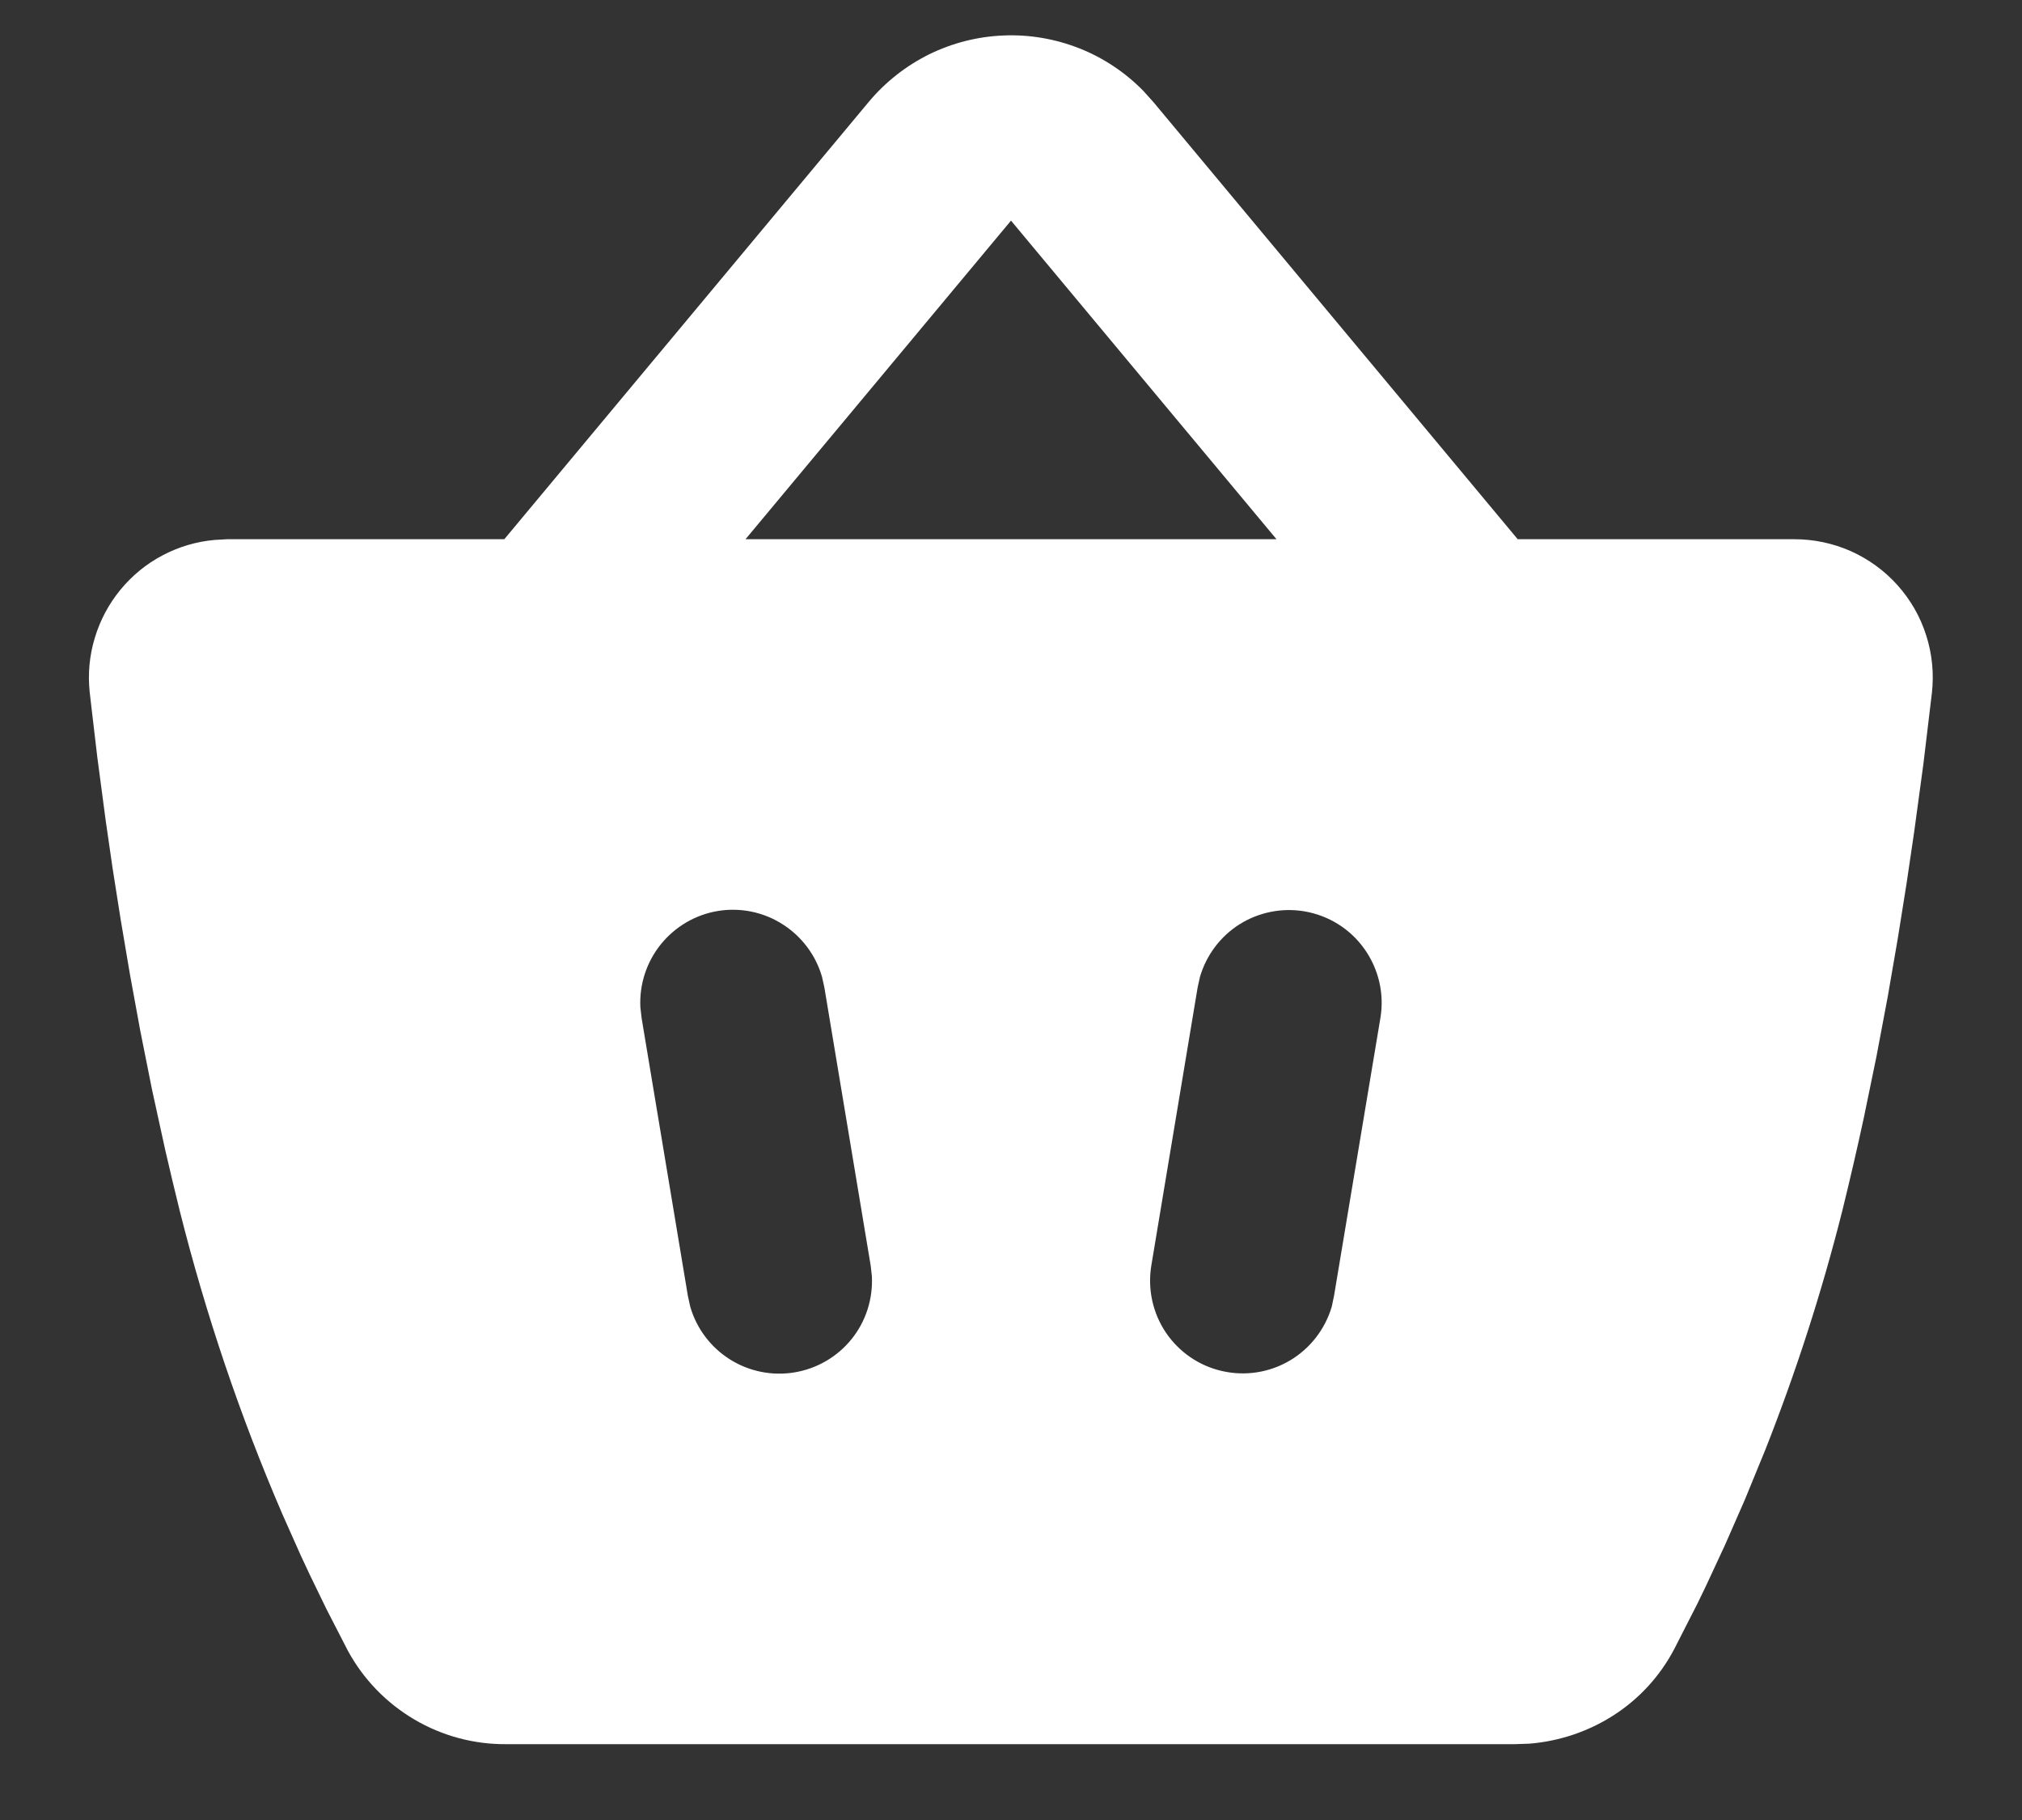 <svg width="20" height="18" viewBox="0 0 20 18" fill="none" xmlns="http://www.w3.org/2000/svg">
<rect x="0" y="0" width="20" height="18" fill="#333333" stroke="none"/>
<path fill-rule="evenodd" clip-rule="evenodd" d="M8.592 1.009C8.756 0.812 8.96 0.652 9.189 0.538C9.419 0.425 9.67 0.361 9.926 0.351C10.182 0.34 10.437 0.384 10.676 0.478C10.914 0.572 11.13 0.716 11.309 0.899L11.408 1.009L15.012 5.333H17.749C17.941 5.333 18.131 5.373 18.307 5.451C18.483 5.53 18.64 5.644 18.768 5.787C18.897 5.931 18.994 6.099 19.052 6.283C19.111 6.466 19.13 6.659 19.109 6.851L19.025 7.553L18.933 8.231L18.858 8.739L18.771 9.284L18.672 9.857L18.56 10.451L18.435 11.057C18.369 11.363 18.298 11.668 18.223 11.973C18.02 12.778 17.765 13.569 17.46 14.341L17.257 14.836L17.061 15.283L16.876 15.681L16.79 15.859L16.561 16.308C16.268 16.867 15.714 17.197 15.129 17.245L14.982 17.25H5.009C4.688 17.253 4.373 17.168 4.097 17.005C3.821 16.842 3.594 16.608 3.441 16.326L3.229 15.914L3.064 15.574L2.976 15.386L2.793 14.975C2.374 14.003 2.035 12.999 1.777 11.972C1.728 11.773 1.68 11.573 1.634 11.372L1.504 10.778L1.388 10.197L1.285 9.635L1.194 9.097L1.114 8.589L1.046 8.119L0.963 7.493L0.903 6.983L0.887 6.843C0.868 6.663 0.885 6.481 0.938 6.308C0.99 6.134 1.076 5.973 1.191 5.833C1.306 5.693 1.447 5.577 1.607 5.493C1.767 5.408 1.943 5.356 2.123 5.34L2.248 5.333H4.988L8.592 1.009ZM8.131 9.662C8.069 9.446 7.929 9.26 7.739 9.14C7.549 9.019 7.321 8.973 7.099 9.01C6.877 9.047 6.677 9.165 6.536 9.34C6.395 9.515 6.323 9.736 6.334 9.961L6.346 10.067L6.804 12.817L6.827 12.922C6.889 13.138 7.029 13.324 7.219 13.444C7.409 13.564 7.637 13.61 7.859 13.573C8.081 13.536 8.282 13.419 8.423 13.244C8.564 13.069 8.635 12.848 8.624 12.623L8.612 12.516L8.154 9.766L8.131 9.662ZM12.9 9.013C12.679 8.976 12.451 9.022 12.261 9.141C12.071 9.261 11.932 9.446 11.869 9.662L11.846 9.766L11.388 12.516C11.35 12.747 11.401 12.984 11.531 13.178C11.662 13.372 11.861 13.509 12.089 13.56C12.317 13.612 12.556 13.575 12.758 13.456C12.959 13.337 13.107 13.146 13.173 12.922L13.195 12.817L13.654 10.067C13.694 9.827 13.636 9.582 13.495 9.384C13.354 9.186 13.14 9.053 12.9 9.013ZM10 2.182L7.374 5.333H12.626L10 2.182Z" fill="white"/>
</svg>
